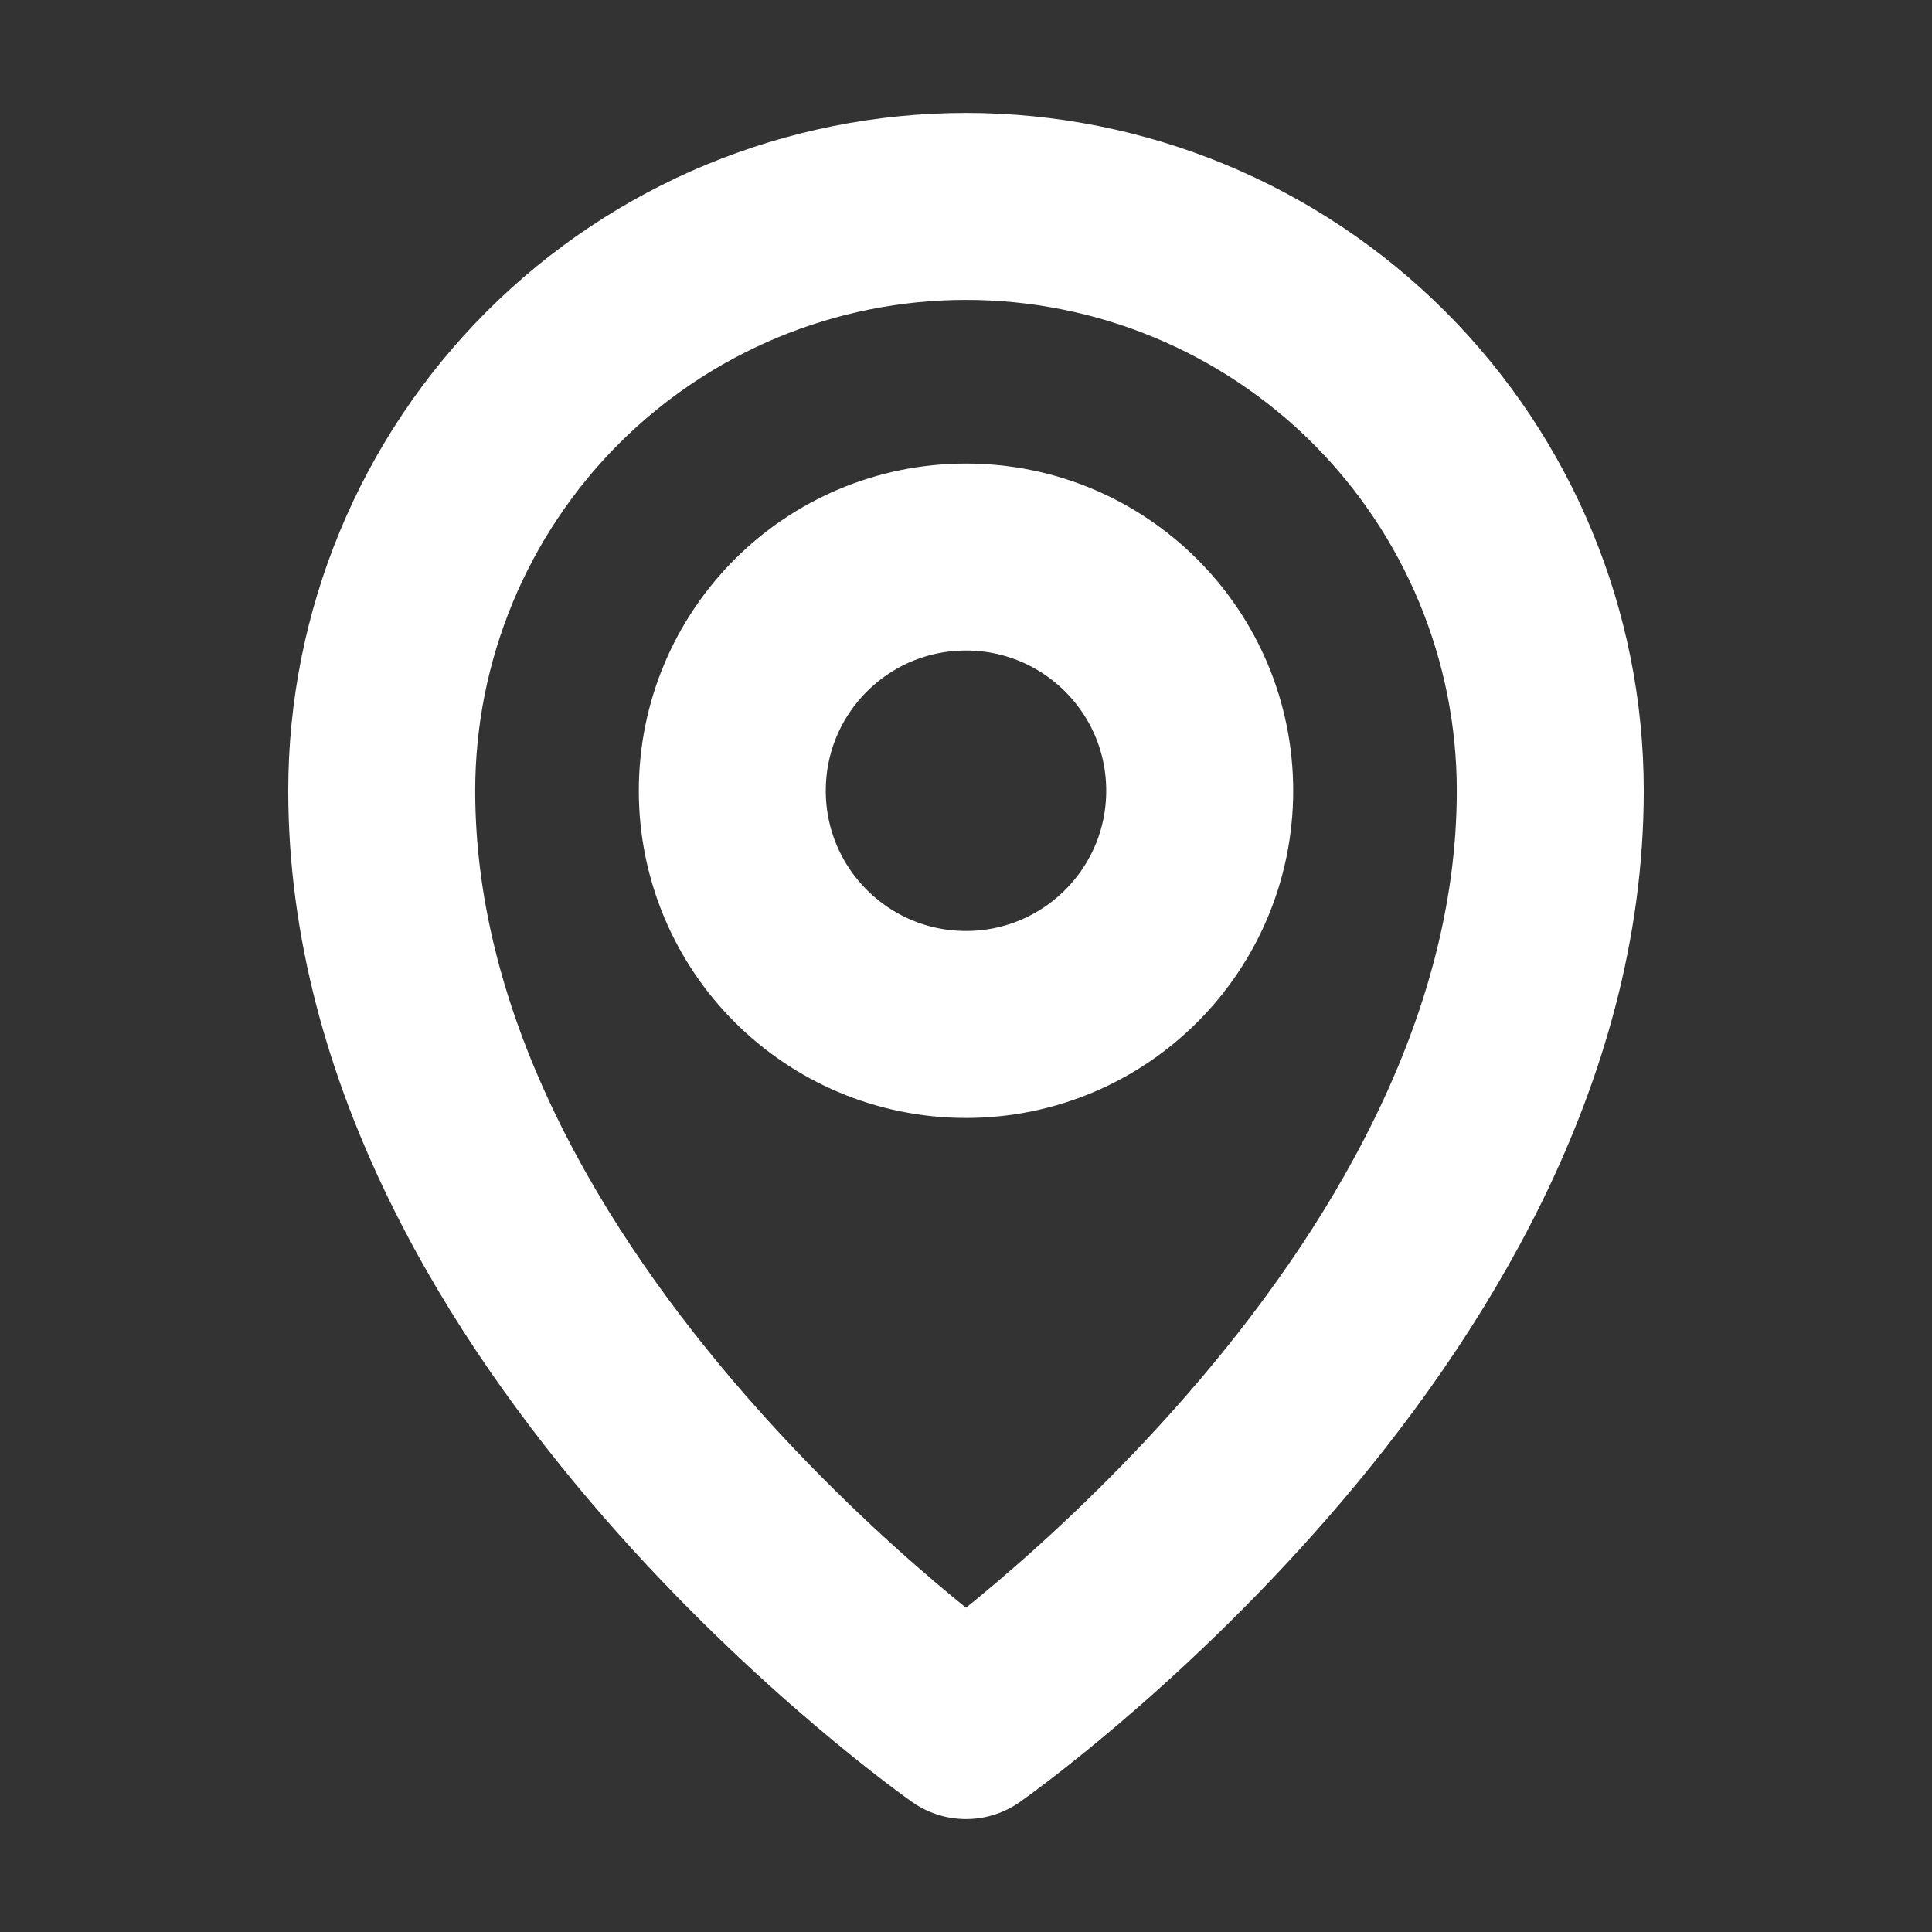 <svg width="31" height="31" viewBox="0 0 31 31" fill="none" xmlns="http://www.w3.org/2000/svg">
<rect x="0" y="0" width="31" height="31" fill="#333333" stroke="none"/>
<path d="M15.5 16.438C17.571 16.438 19.25 14.759 19.25 12.688C19.25 10.616 17.571 8.938 15.5 8.938C13.429 8.938 11.75 10.616 11.75 12.688C11.75 14.759 13.429 16.438 15.5 16.438Z" stroke="white" stroke-width="3" stroke-linecap="round" stroke-linejoin="round"/>
<path d="M24.875 12.688C24.875 21.125 15.5 27.688 15.5 27.688C15.5 27.688 6.125 21.125 6.125 12.688C6.125 10.201 7.113 7.817 8.871 6.058C10.629 4.3 13.014 3.312 15.5 3.312C17.986 3.312 20.371 4.3 22.129 6.058C23.887 7.817 24.875 10.201 24.875 12.688V12.688Z" stroke="white" stroke-width="3" stroke-linecap="round" stroke-linejoin="round"/>
</svg>
